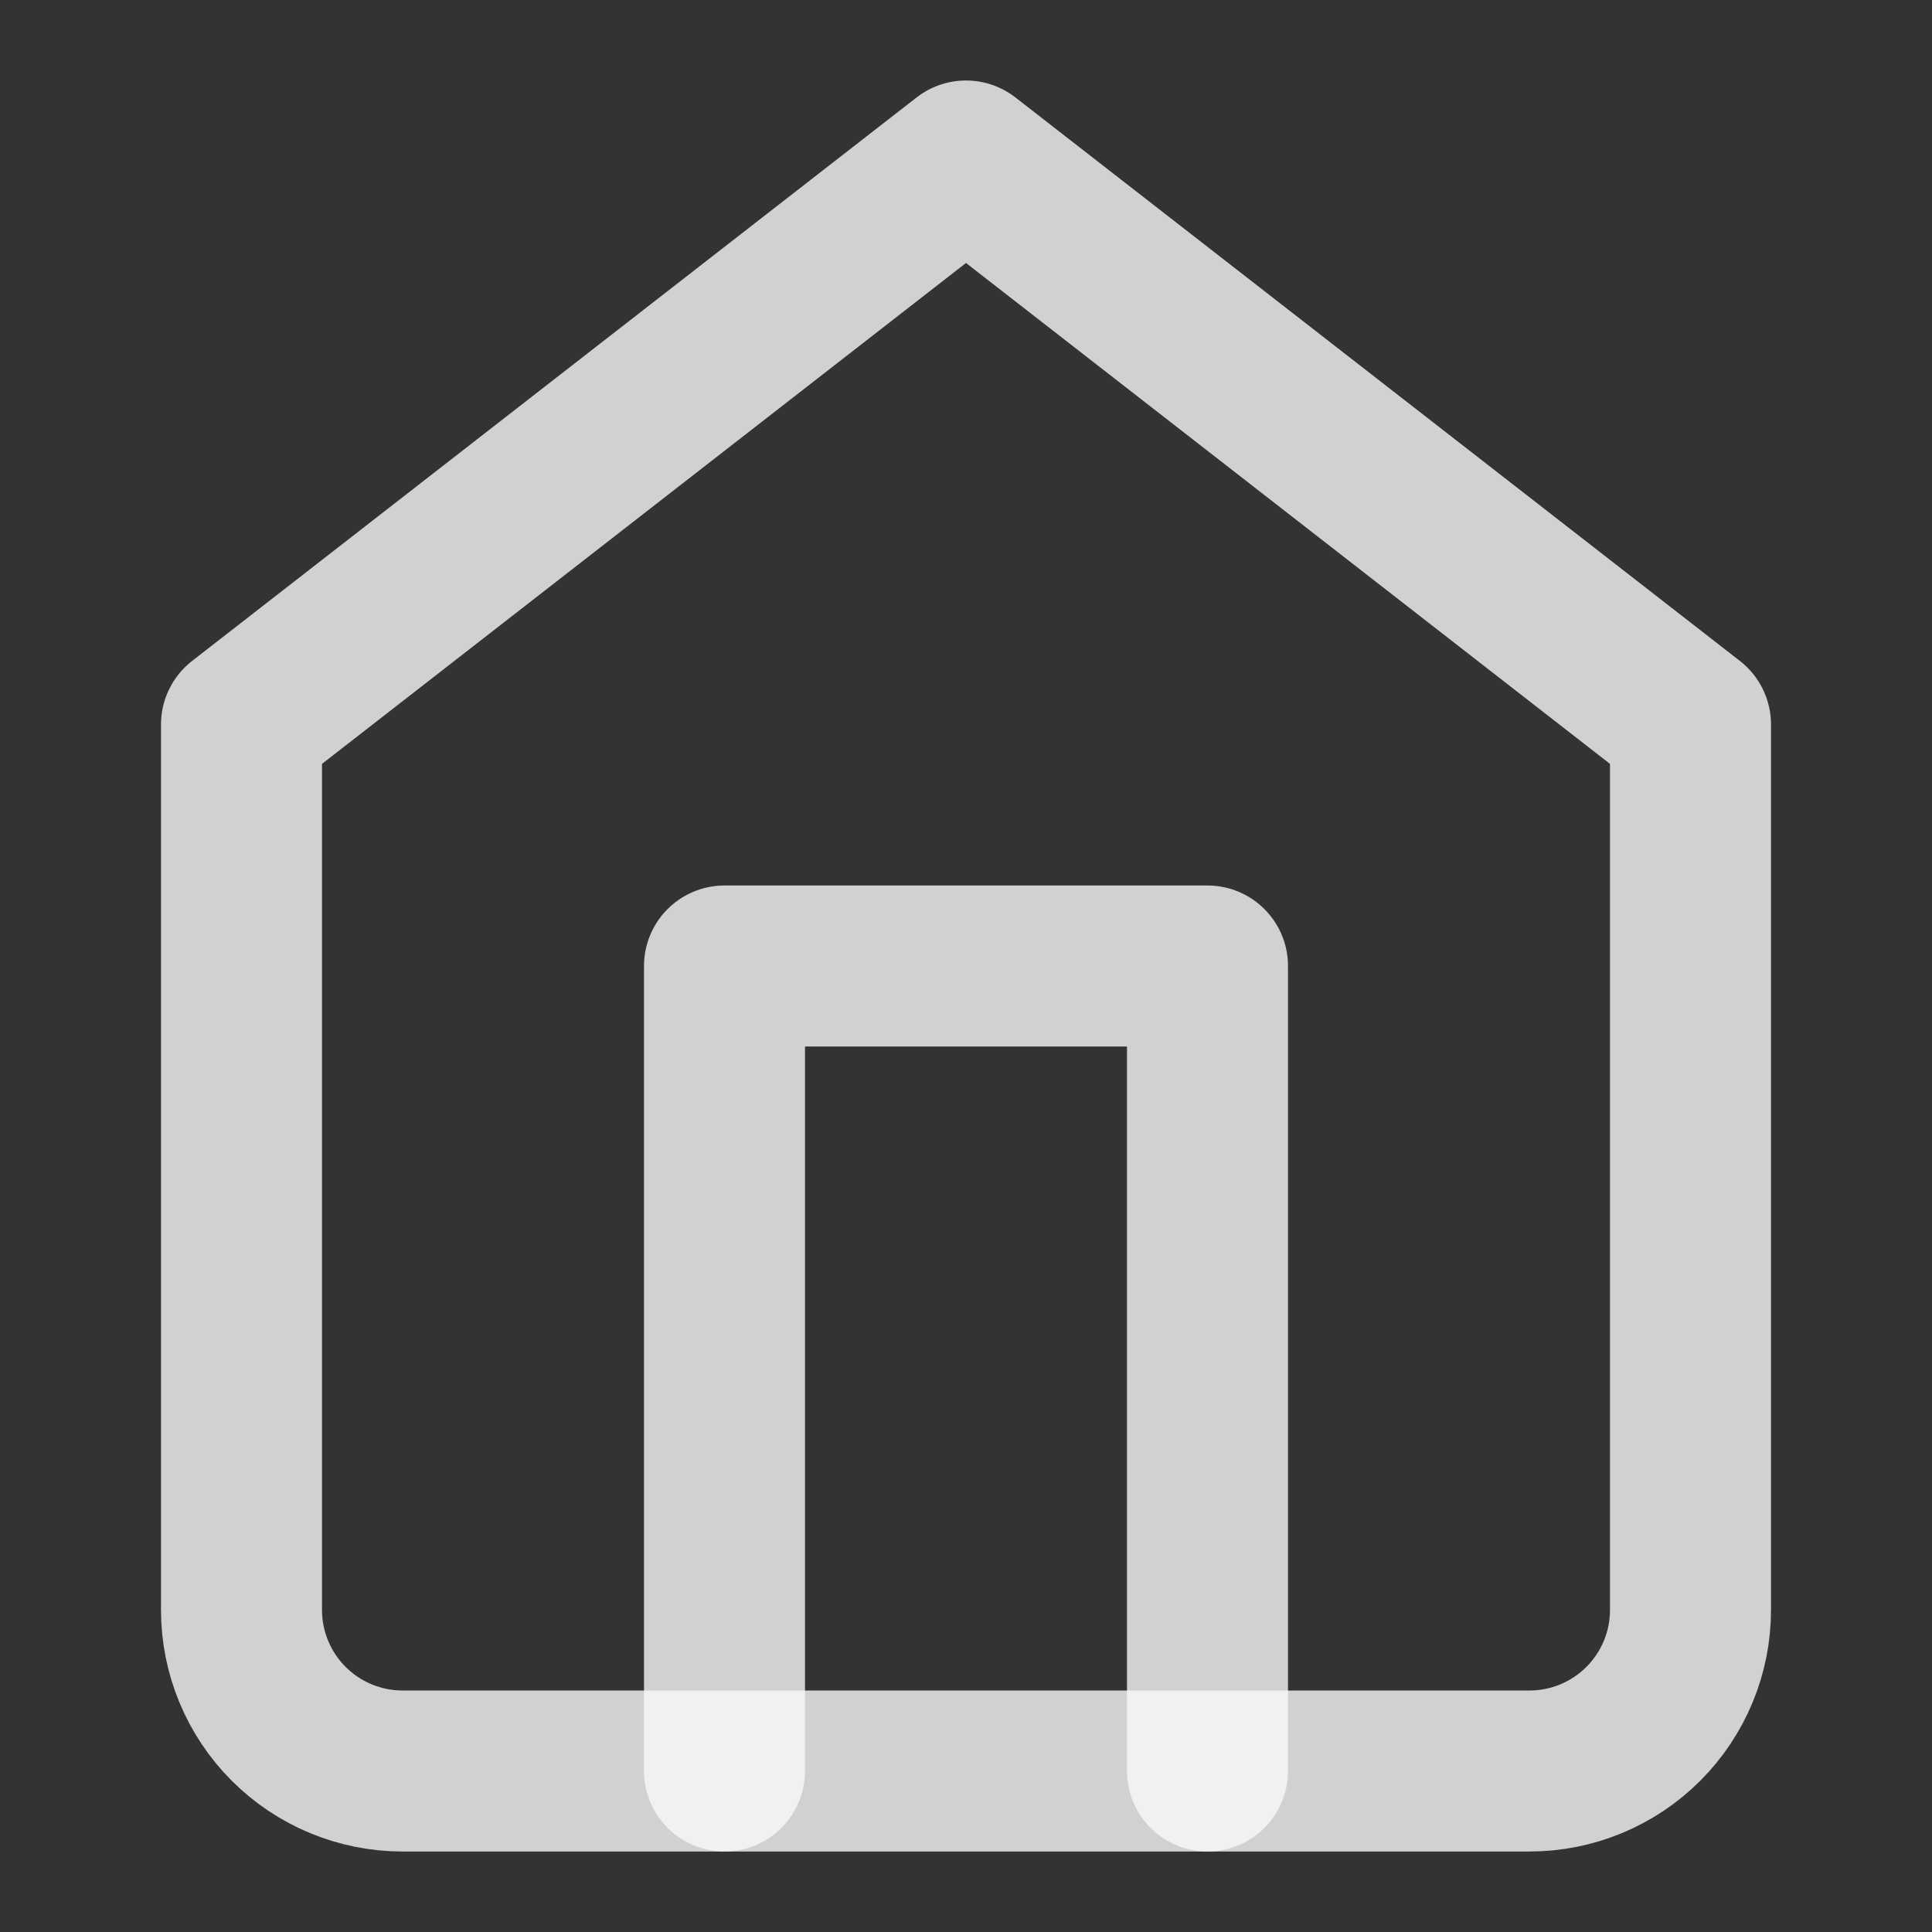 <svg width="24" height="24" viewBox="0 0 24 24" fill="none" xmlns="http://www.w3.org/2000/svg">
<rect x="0" y="0" width="24" height="24" fill="#333333" stroke="none"/>
<g>
<path d="M3 9L12 2L21 9V20C21 20.53 20.789 21.039 20.414 21.414C20.039 21.789 19.53 22 19 22H5C4.47 22 3.961 21.789 3.586 21.414C3.211 21.039 3 20.53 3 20V9Z" stroke="#F8F8F8" stroke-opacity="0.8" stroke-width="2" stroke-linecap="round" stroke-linejoin="round"/>
<path d="M9 22V12H15V22" stroke="#F8F8F8" stroke-opacity="0.8" stroke-width="2" stroke-linecap="round" stroke-linejoin="round"/>
</g>
</svg>
